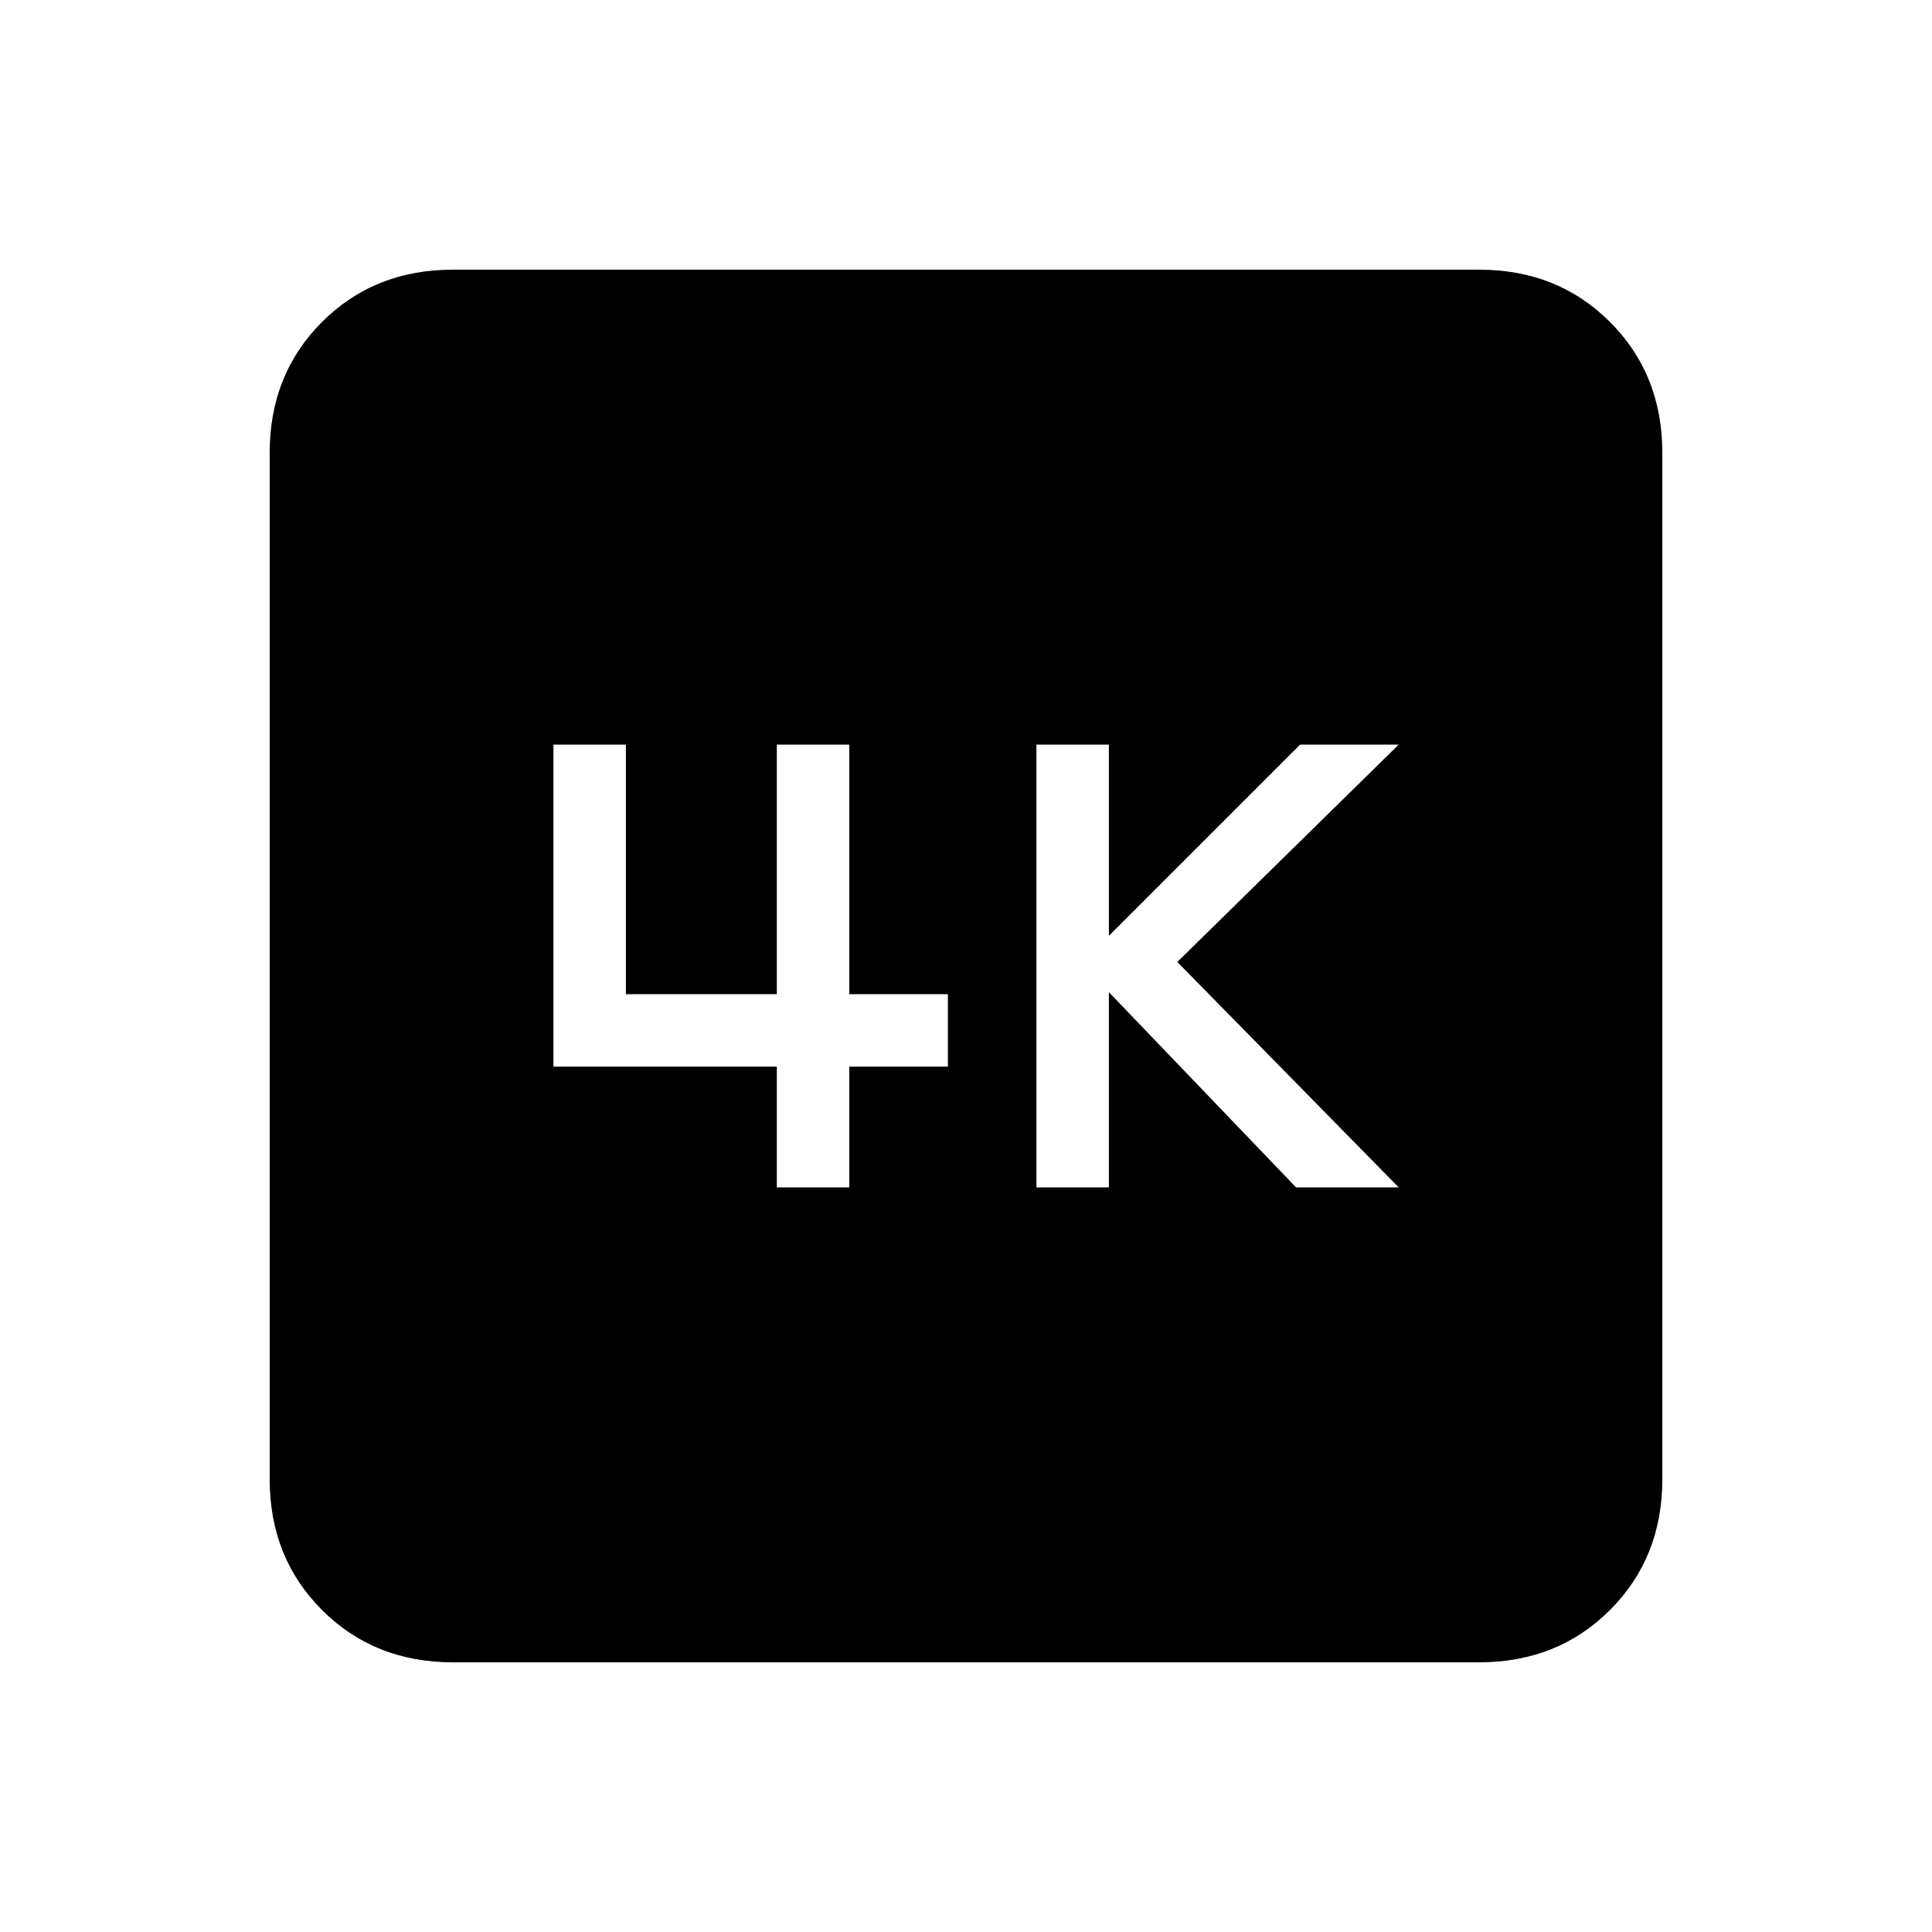 <svg xmlns="http://www.w3.org/2000/svg" height="24" width="24"><path d="M12.875 14.75h.9v-2.425L16.1 14.75h1.275l-2.75-2.8 2.75-2.7H16.15l-2.375 2.375V9.25h-.9Zm-3.225 0h.9v-1.5h1.225v-.9H10.55v-3.1h-.9v3.1H7.775v-3.1h-.9v4H9.65Zm-4.025 5.9Q4.65 20.65 4 20t-.65-1.625V5.625Q3.35 4.65 4 4t1.625-.65h12.75q.975 0 1.625.65t.65 1.625v12.75q0 .975-.65 1.625t-1.625.65Z"/></svg>